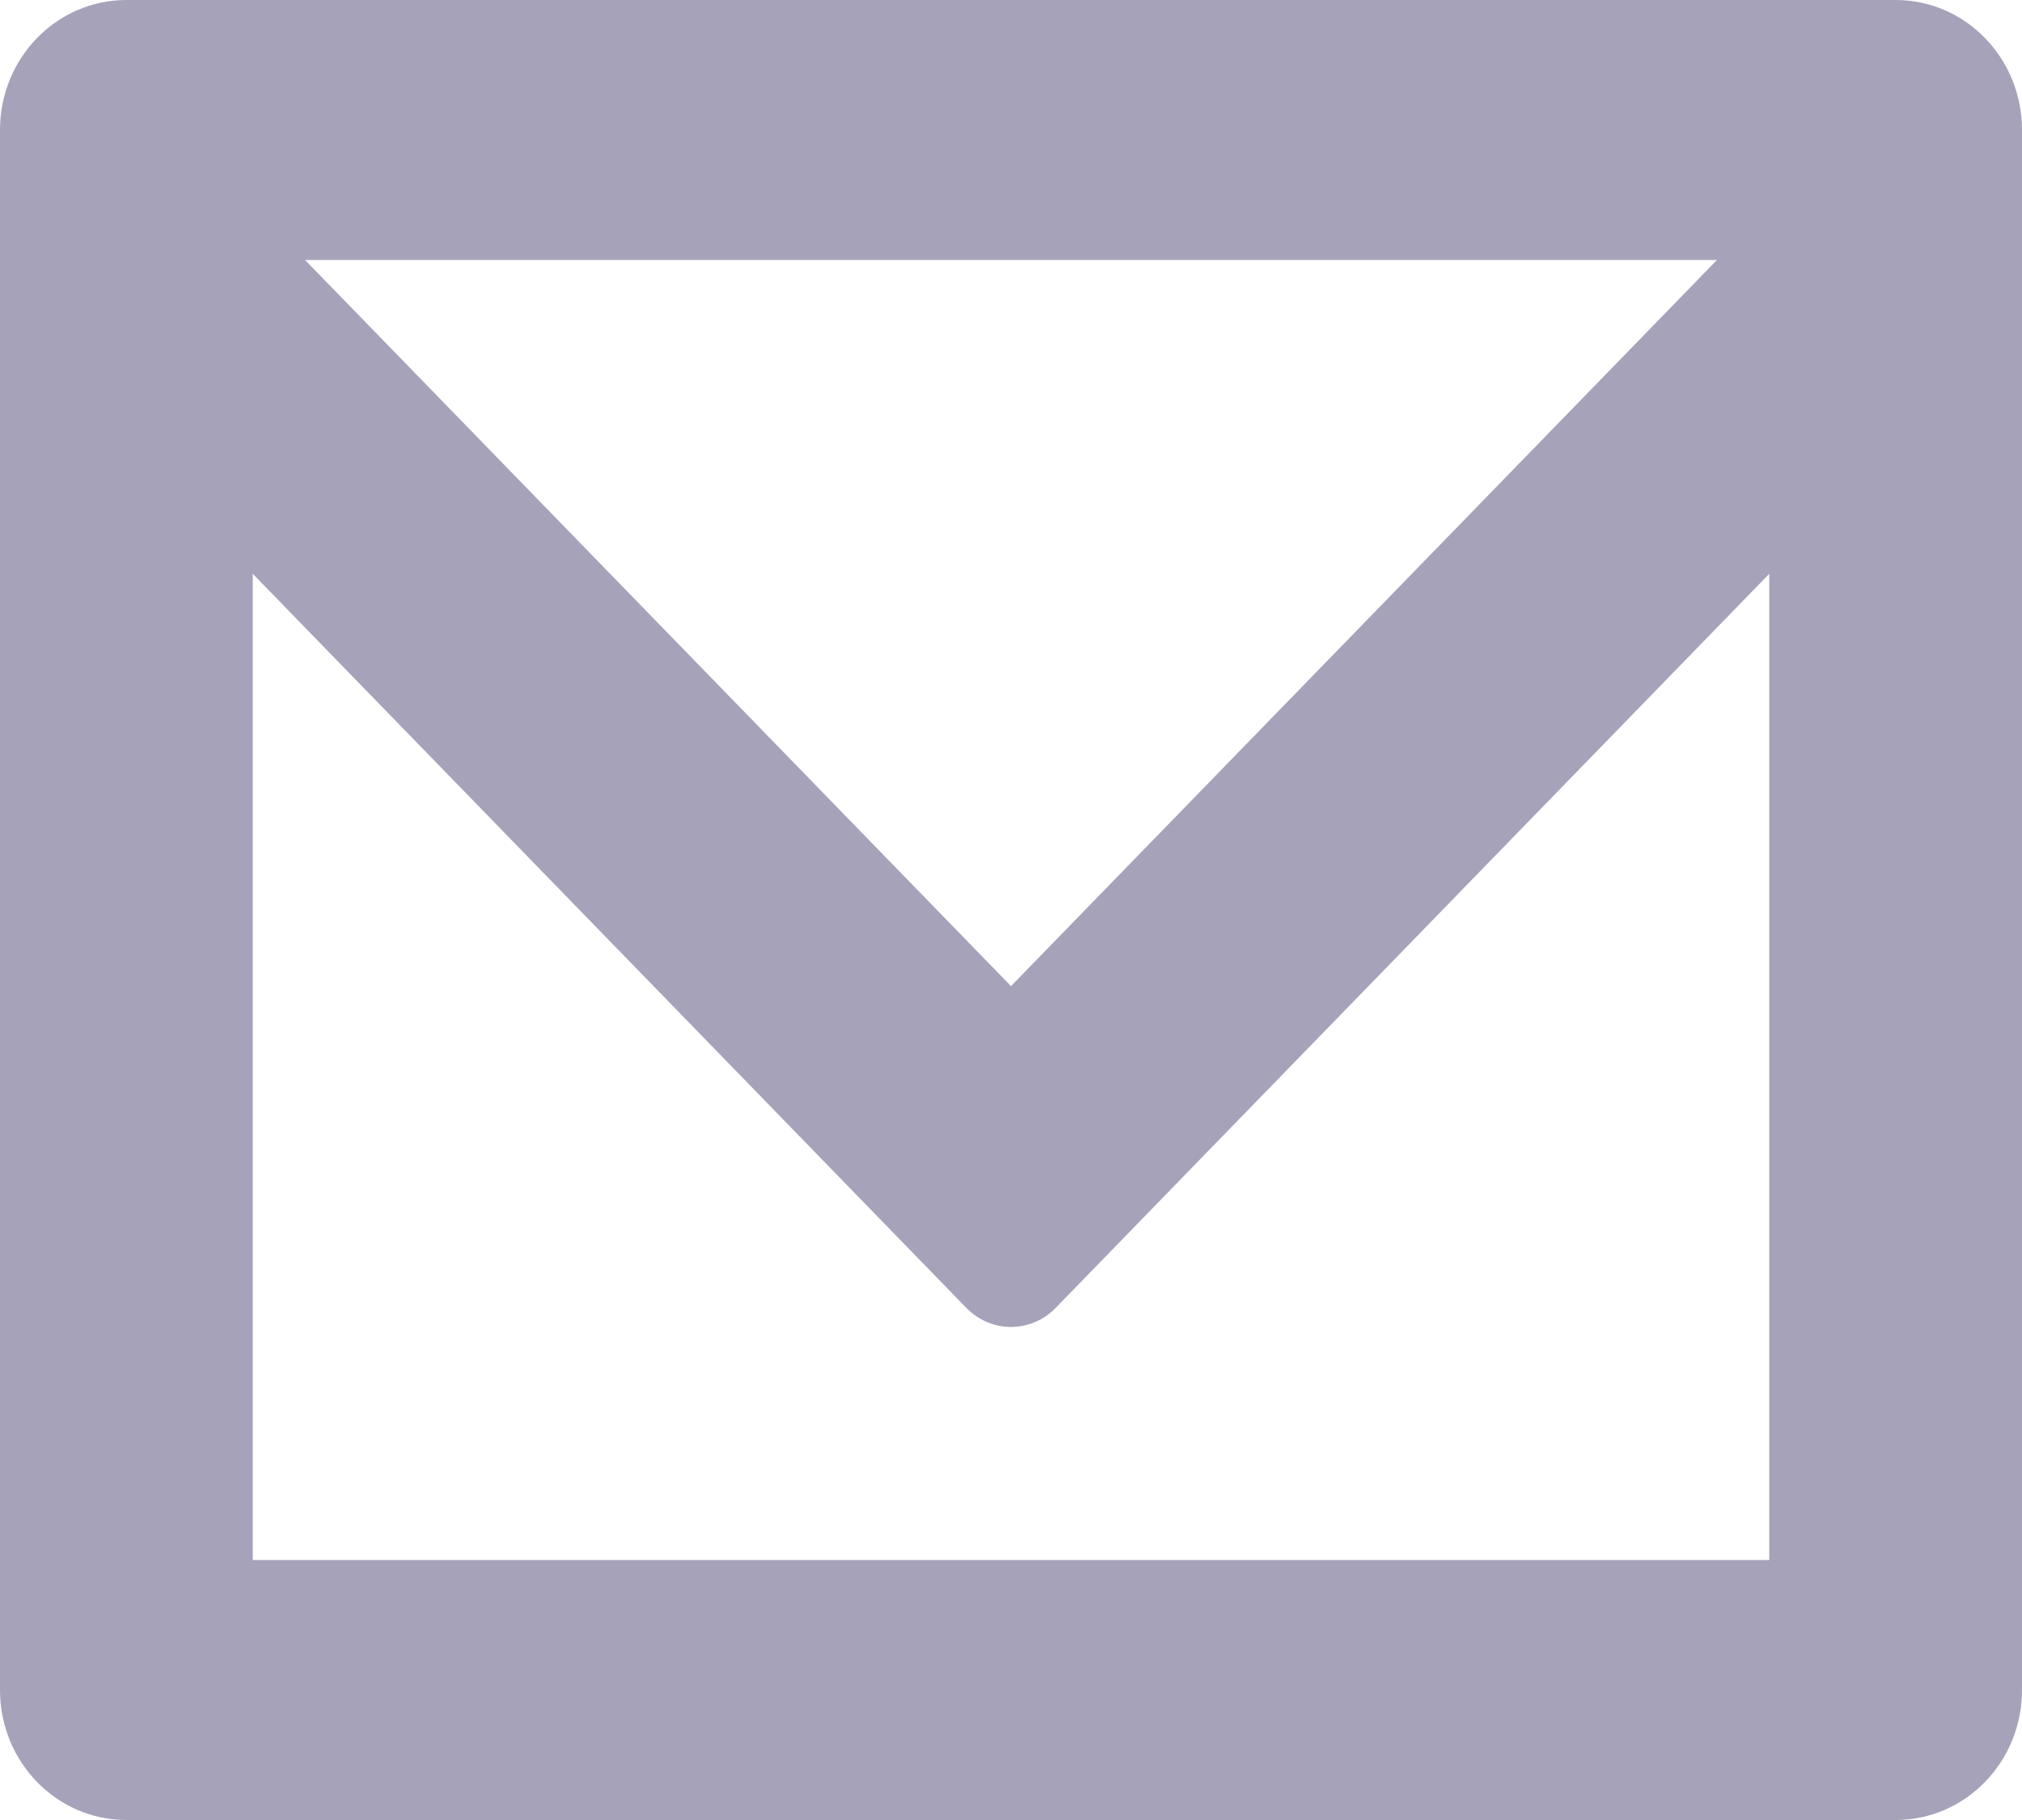 <?xml version="1.0" encoding="UTF-8" standalone="no"?>
<svg width="20px" height="18px" viewBox="0 0 20 18" version="1.1" xmlns="http://www.w3.org/2000/svg" xmlns:xlink="http://www.w3.org/1999/xlink" xmlns:sketch="http://www.bohemiancoding.com/sketch/ns">
    <!-- Generator: Sketch 3.0.4 (8053) - http://www.bohemiancoding.com/sketch -->
    <title>Email</title>
    <desc>Created with Sketch.</desc>
    <defs></defs>
    <g id="Cheetah-Landing" stroke="none" stroke-width="1" fill="none" fill-rule="evenodd" sketch:type="MSPage">
        <g id="Desktop-Start-Campaign" sketch:type="MSArtboardGroup" transform="translate(-778, -2907)" fill="#A6A2BA">
            <g id="About-/-Contact" sketch:type="MSLayerGroup" transform="translate(-18, 2433)">
                <g id="Contact" transform="translate(771, 317)" sketch:type="MSShapeGroup">
                    <path d="M43.75,157 L26.25,157 C25.559,157 25,157.575 25,158.286 L25,173.714 C25,174.425 25.559,175 26.25,175 L43.75,175 C44.441,175 45,174.425 45,173.714 L45,158.286 C45,157.575 44.441,157 43.75,157 L43.75,157 Z M41.983,159.571 L35,166.753 L28.017,159.571 L41.983,159.571 L41.983,159.571 Z M27.5,162.675 L34.559,169.936 C34.803,170.186 35.197,170.186 35.441,169.936 L42.5,162.675 L42.5,172.429 L27.5,172.429 L27.5,162.675 L27.5,162.675 Z" id="Email"></path>
                </g>
            </g>
        </g>
    </g>
</svg>
